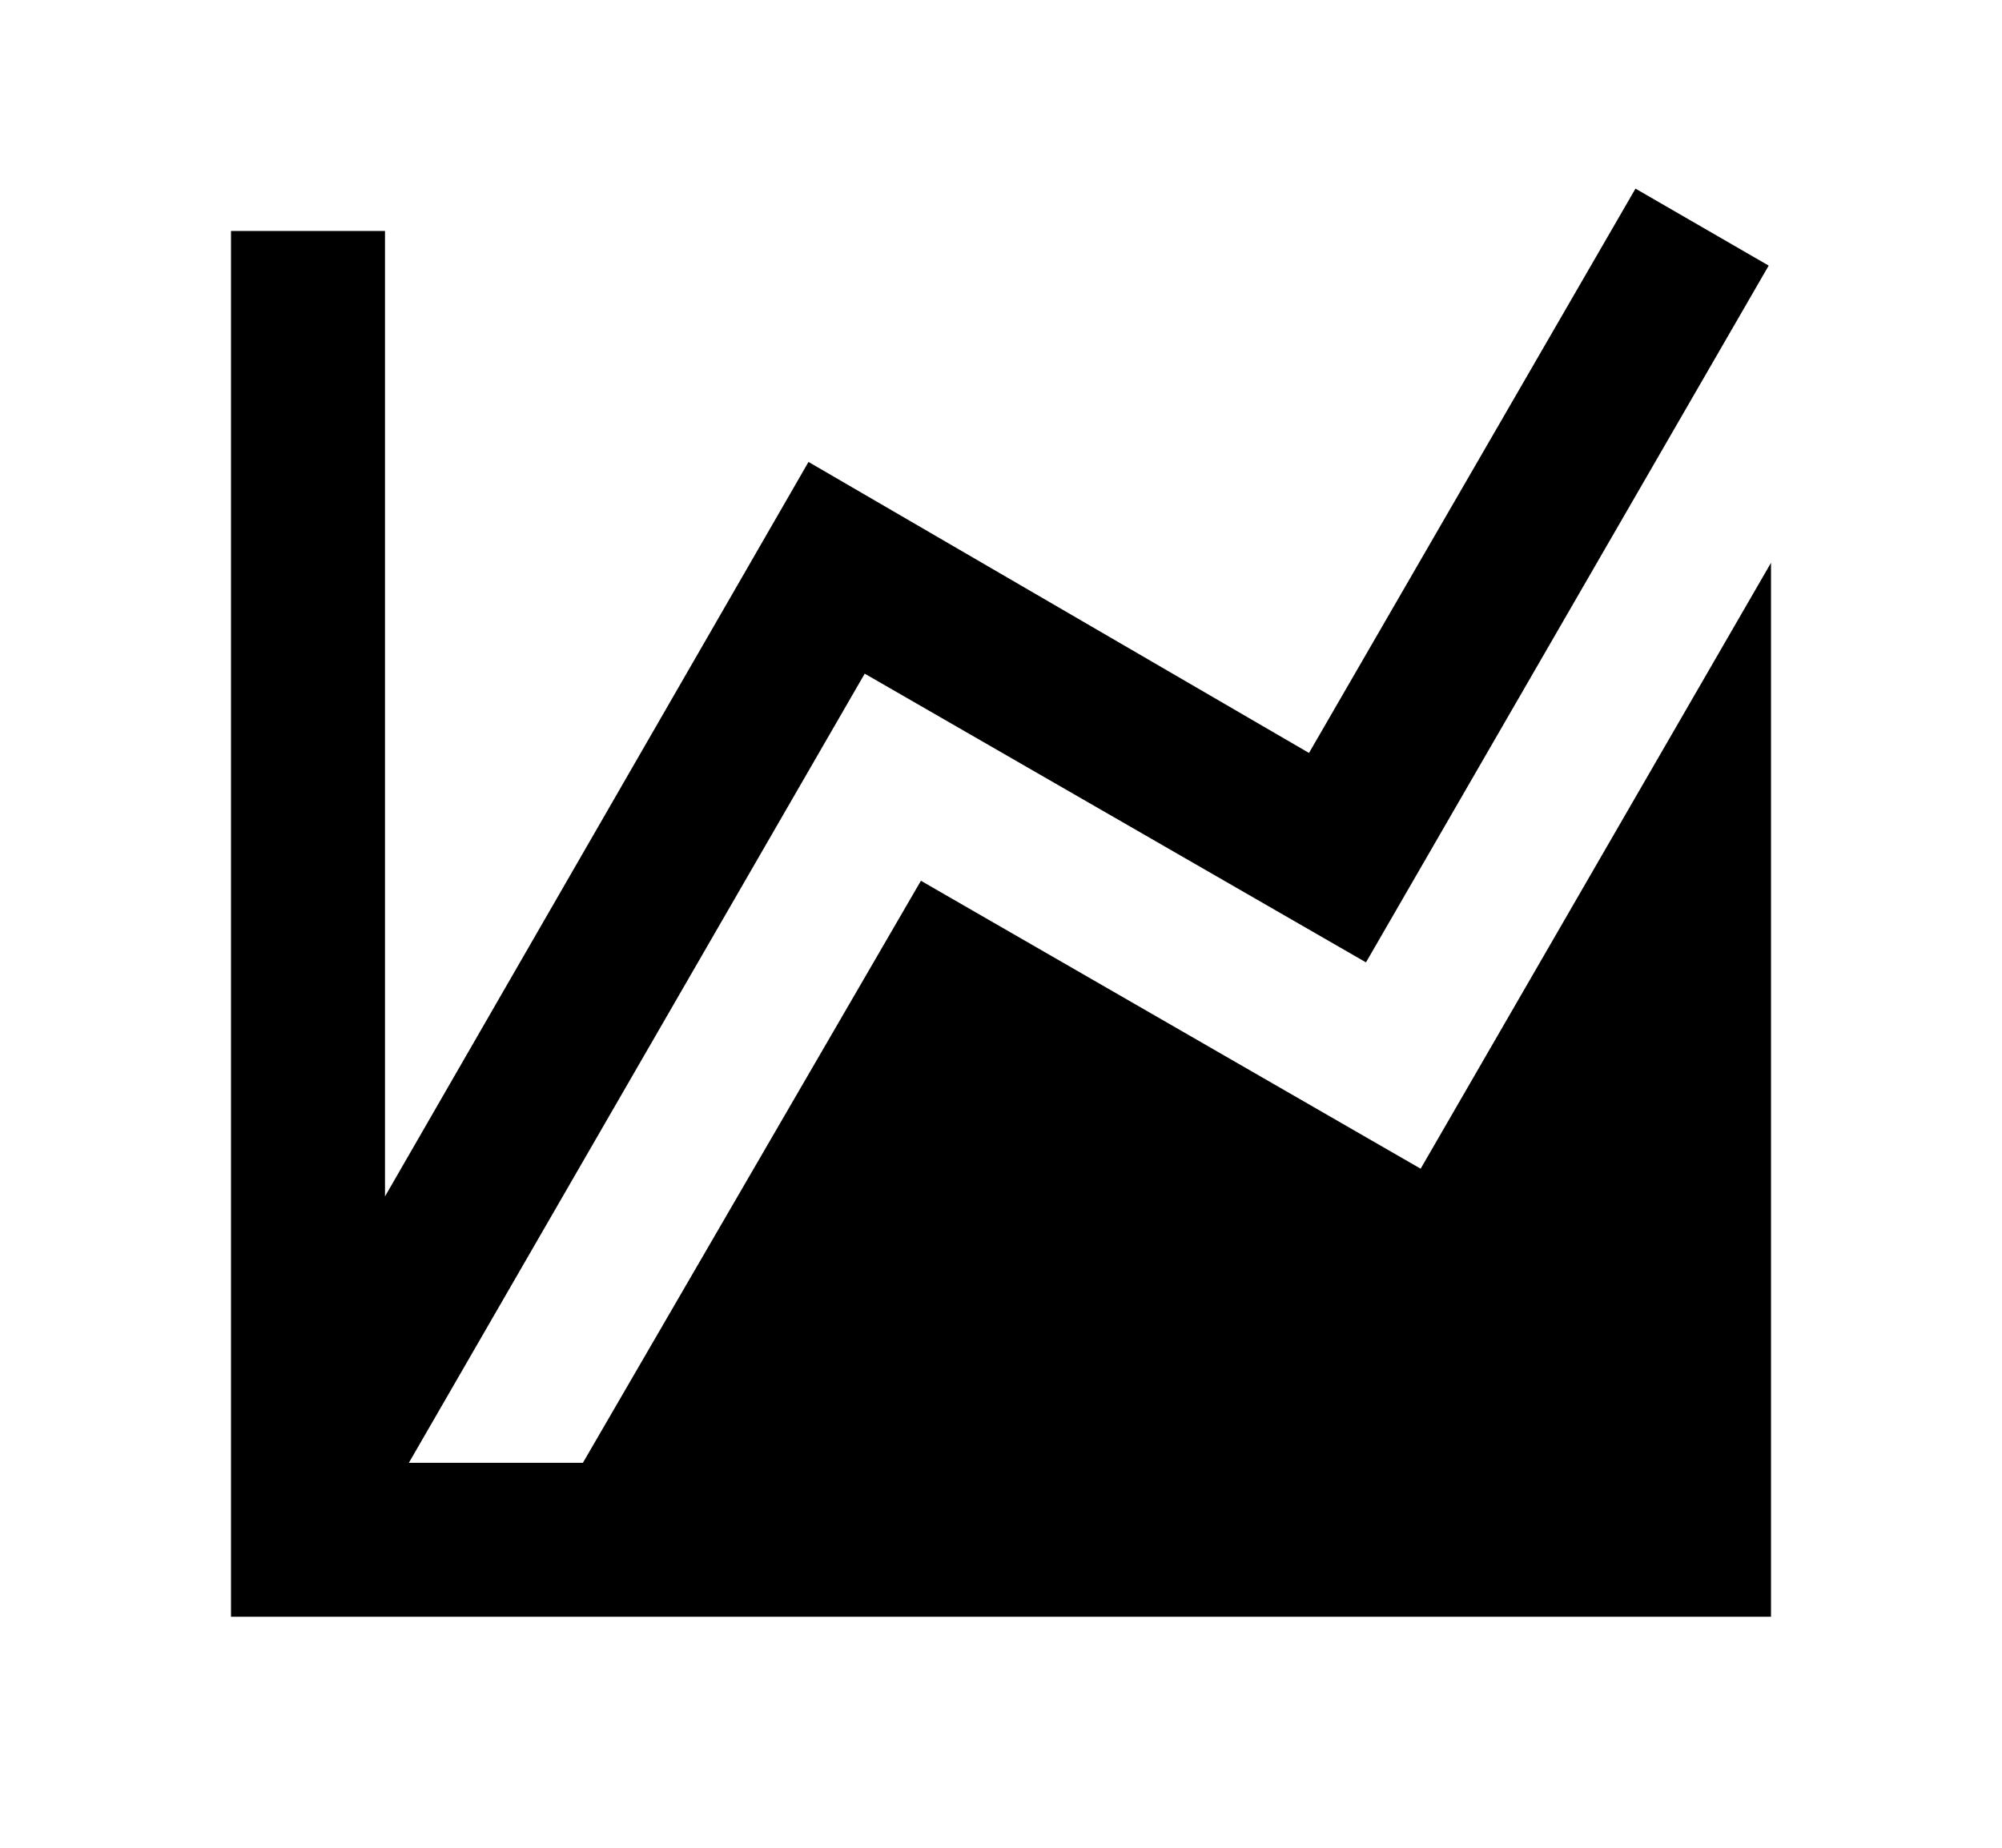 <svg xmlns="http://www.w3.org/2000/svg" width="13" height="12" viewBox="0 0 13 12"><path fill-rule="evenodd" d="M9.225 7.59L11.5 3.655V10.5h-10v-9h1v6.27L5.25 3 8.5 4.89l2.12-3.665.865.5L8.87 6.25 5.615 4.375 2.655 9.5h1.13L5.98 5.72l3.245 1.87z" clip-rule="evenodd"/></svg>
